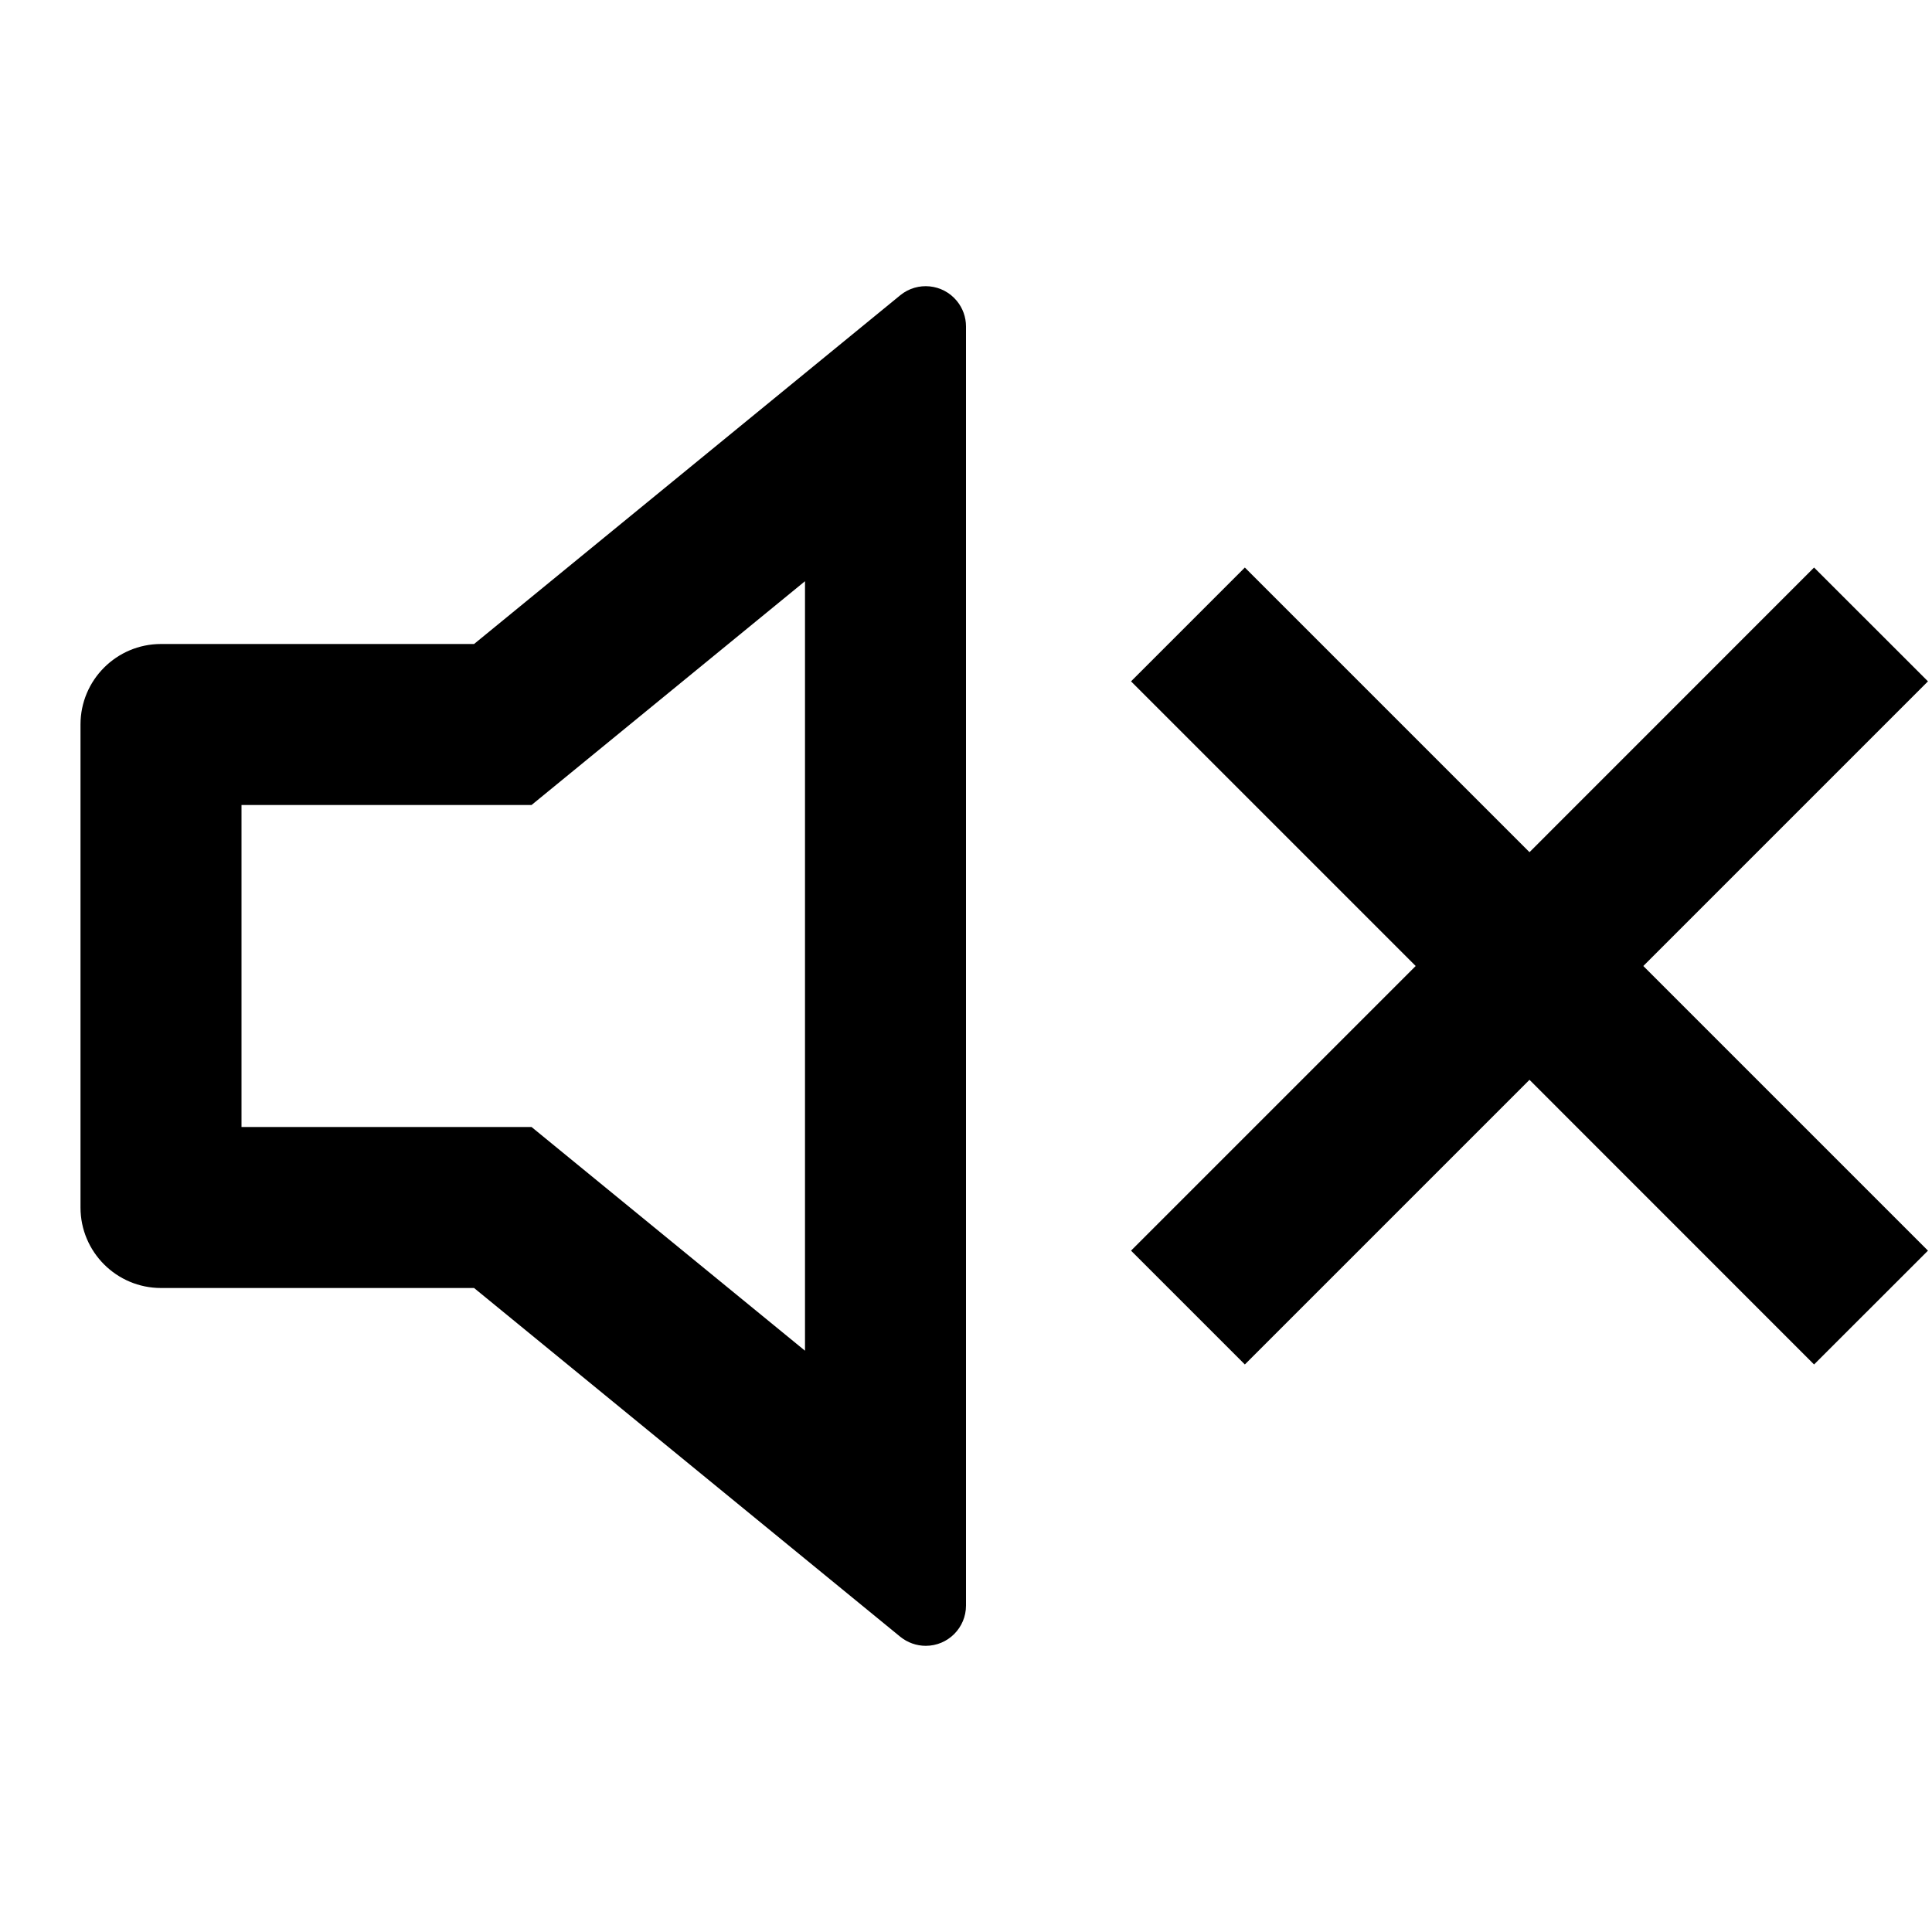 <svg fill="currentColor" viewBox="0 0 24 24" xmlns="http://www.w3.org/2000/svg"><path d="M10 7.22L6.603 10H3V14H6.603L10 16.779V7.22ZM5.889 16H2C1.448 16 1 15.552 1 15V9C1 8.448 1.448 8 2 8H5.889L11.183 3.668C11.397 3.493 11.712 3.525 11.887 3.739C11.96 3.828 12 3.94 12 4.055V19.945C12 20.221 11.776 20.445 11.5 20.445C11.385 20.445 11.273 20.405 11.183 20.332L5.889 16ZM20.414 12L23.95 15.536L22.535 16.95L19 13.414L15.464 16.95L14.05 15.536L17.586 12L14.05 8.464L15.464 7.05L19 10.586L22.535 7.05L23.95 8.464L20.414 12Z"/></svg>